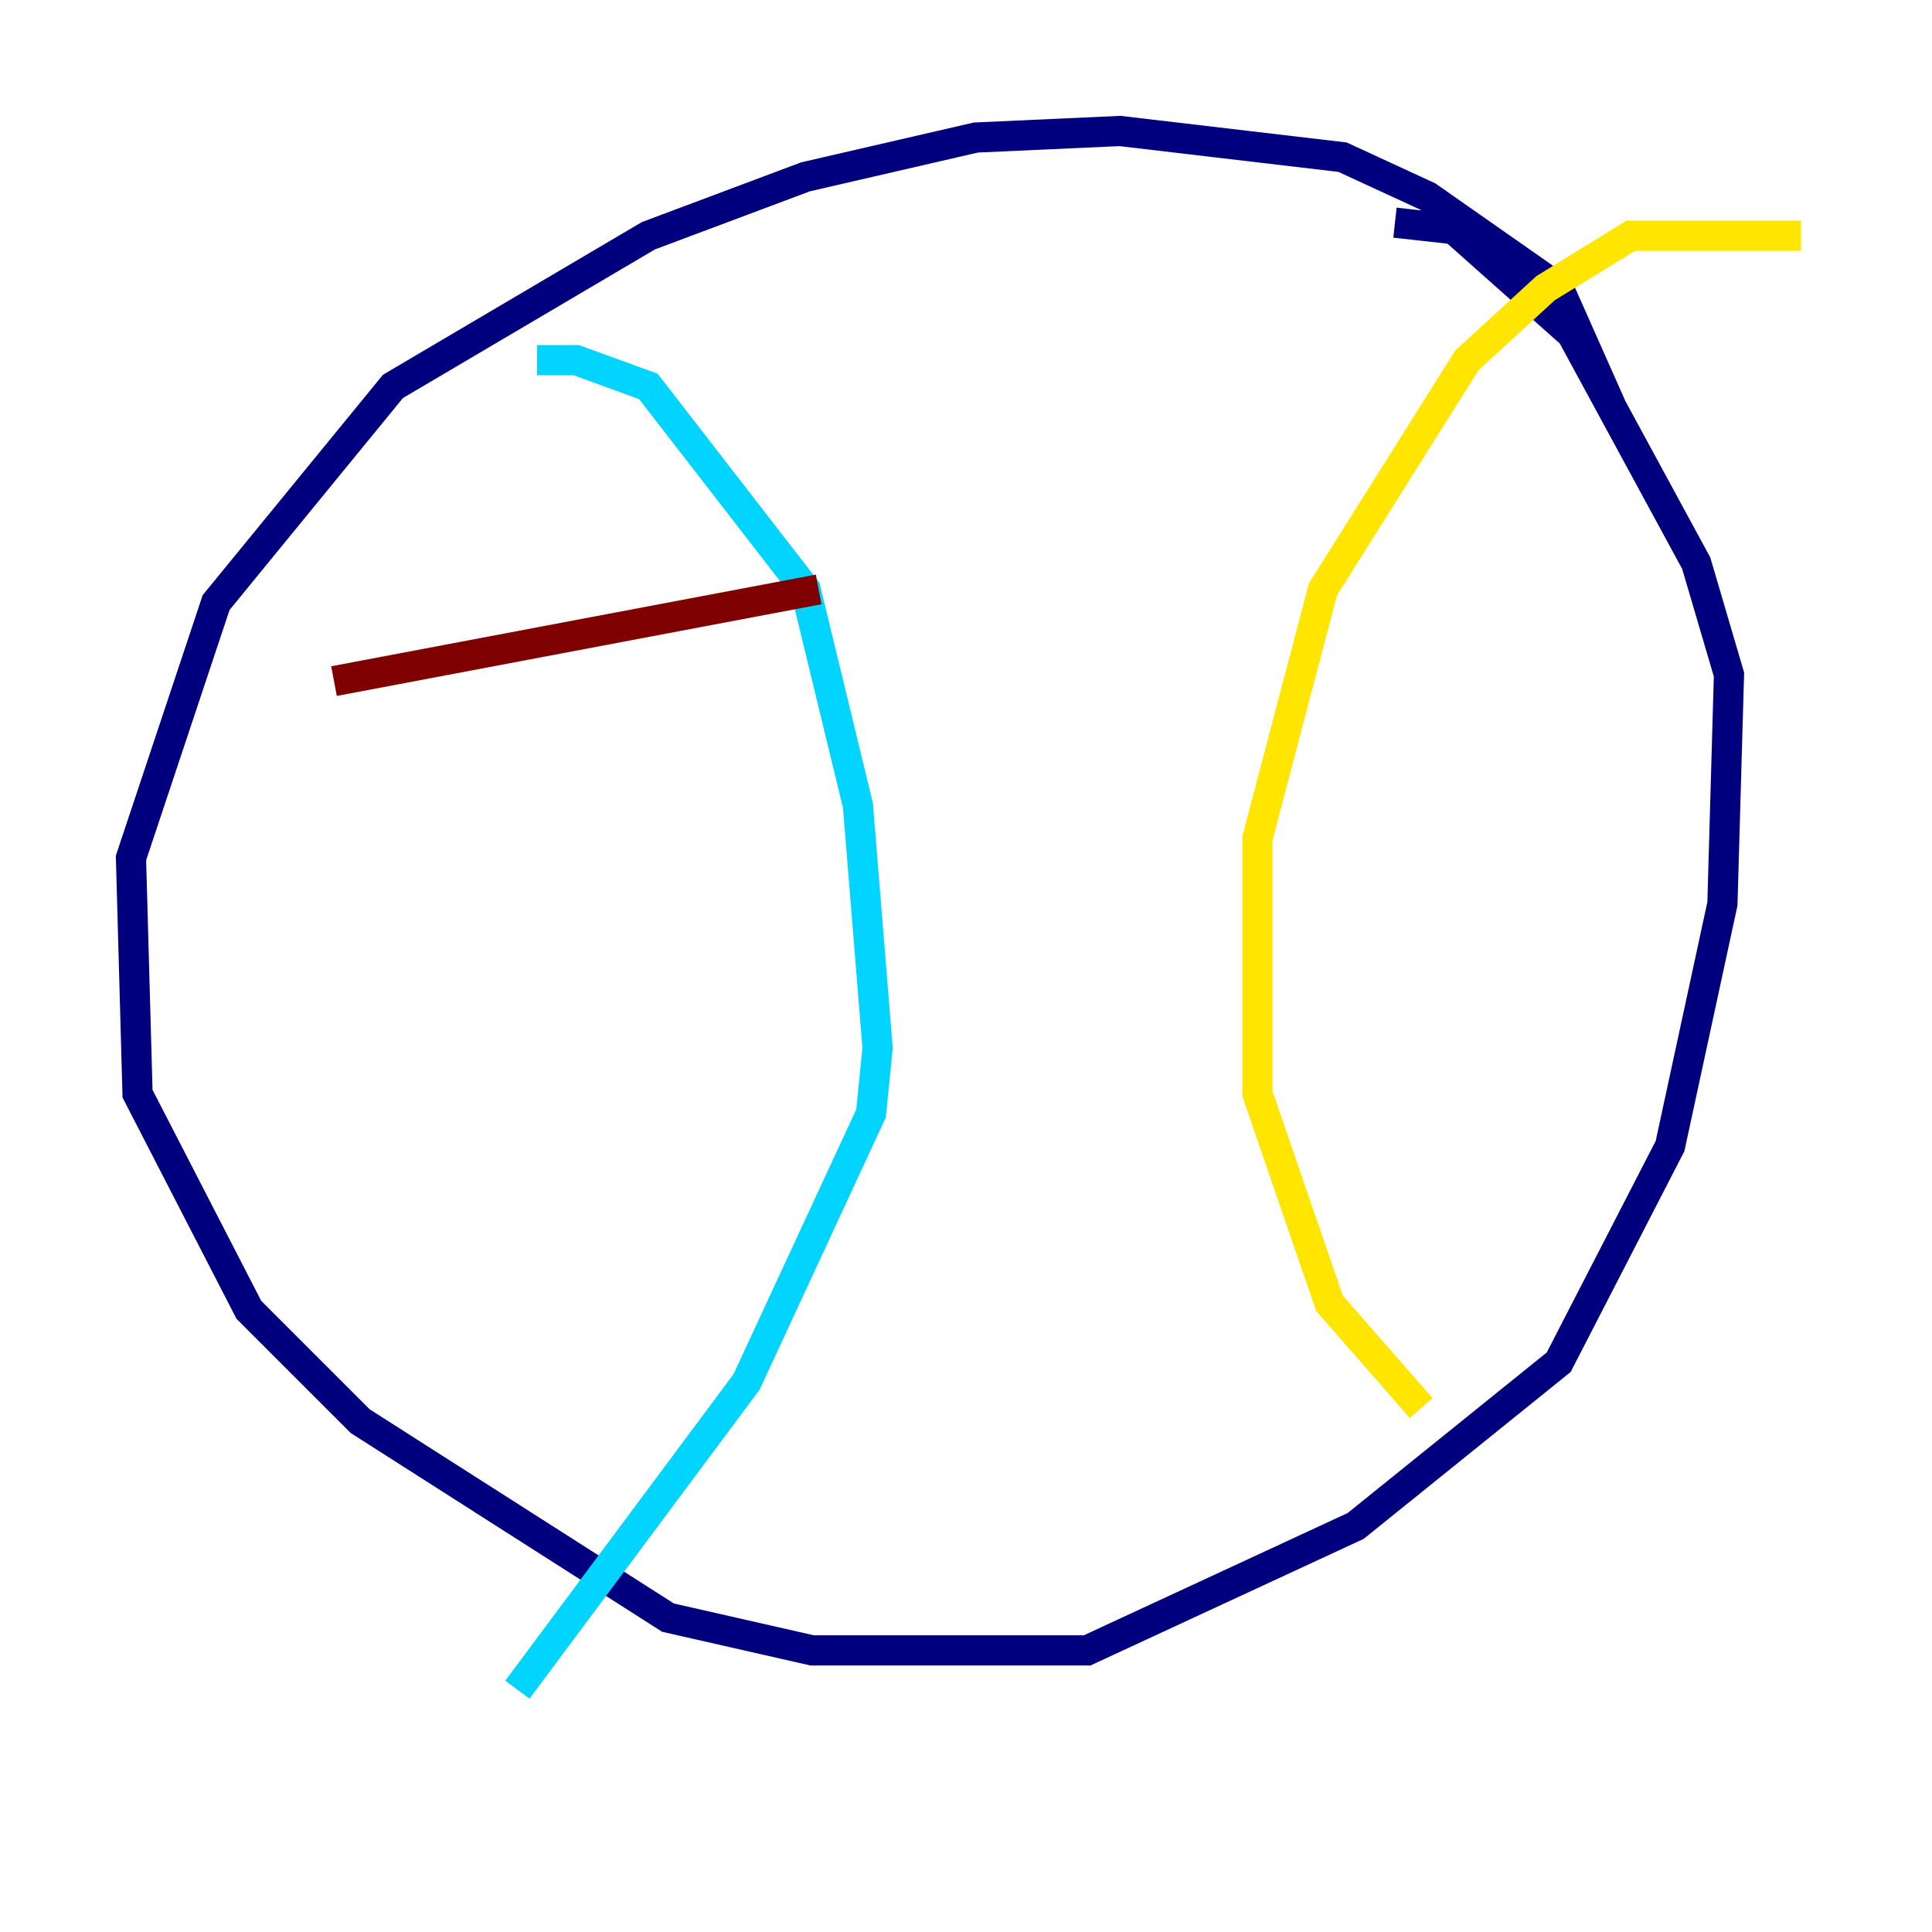 <?xml version="1.0" encoding="utf-8" ?>
<svg baseProfile="tiny" height="128" version="1.2" viewBox="0,0,128,128" width="128" xmlns="http://www.w3.org/2000/svg" xmlns:ev="http://www.w3.org/2001/xml-events" xmlns:xlink="http://www.w3.org/1999/xlink"><defs /><polyline fill="none" points="106.739,26.902 103.268,19.091 94.59,13.017 88.949,10.414 74.197,8.678 64.651,9.112 53.37,11.715 42.956,15.62 26.034,25.6 14.319,39.919 8.678,56.841 9.112,72.461 16.488,86.78 23.864,94.156 44.258,107.173 53.803,109.342 72.027,109.342 89.817,101.098 103.268,90.251 110.644,75.932 114.115,59.878 114.549,44.691 112.38,37.315 104.136,22.129 96.325,15.186 92.42,14.752" stroke="#00007f" stroke-width="2" /><polyline fill="none" points="35.58,23.864 38.183,23.864 42.956,25.6 53.37,39.051 56.841,53.37 58.142,69.424 57.709,73.763 49.464,91.552 34.278,111.946" stroke="#00d4ff" stroke-width="2" /><polyline fill="none" points="119.322,15.62 108.041,15.62 102.4,19.091 97.193,23.864 87.647,39.051 83.308,55.539 83.308,72.461 88.081,86.346 94.156,93.288" stroke="#ffe500" stroke-width="2" /><polyline fill="none" points="22.129,45.125 54.237,39.051" stroke="#7f0000" stroke-width="2" /></svg>